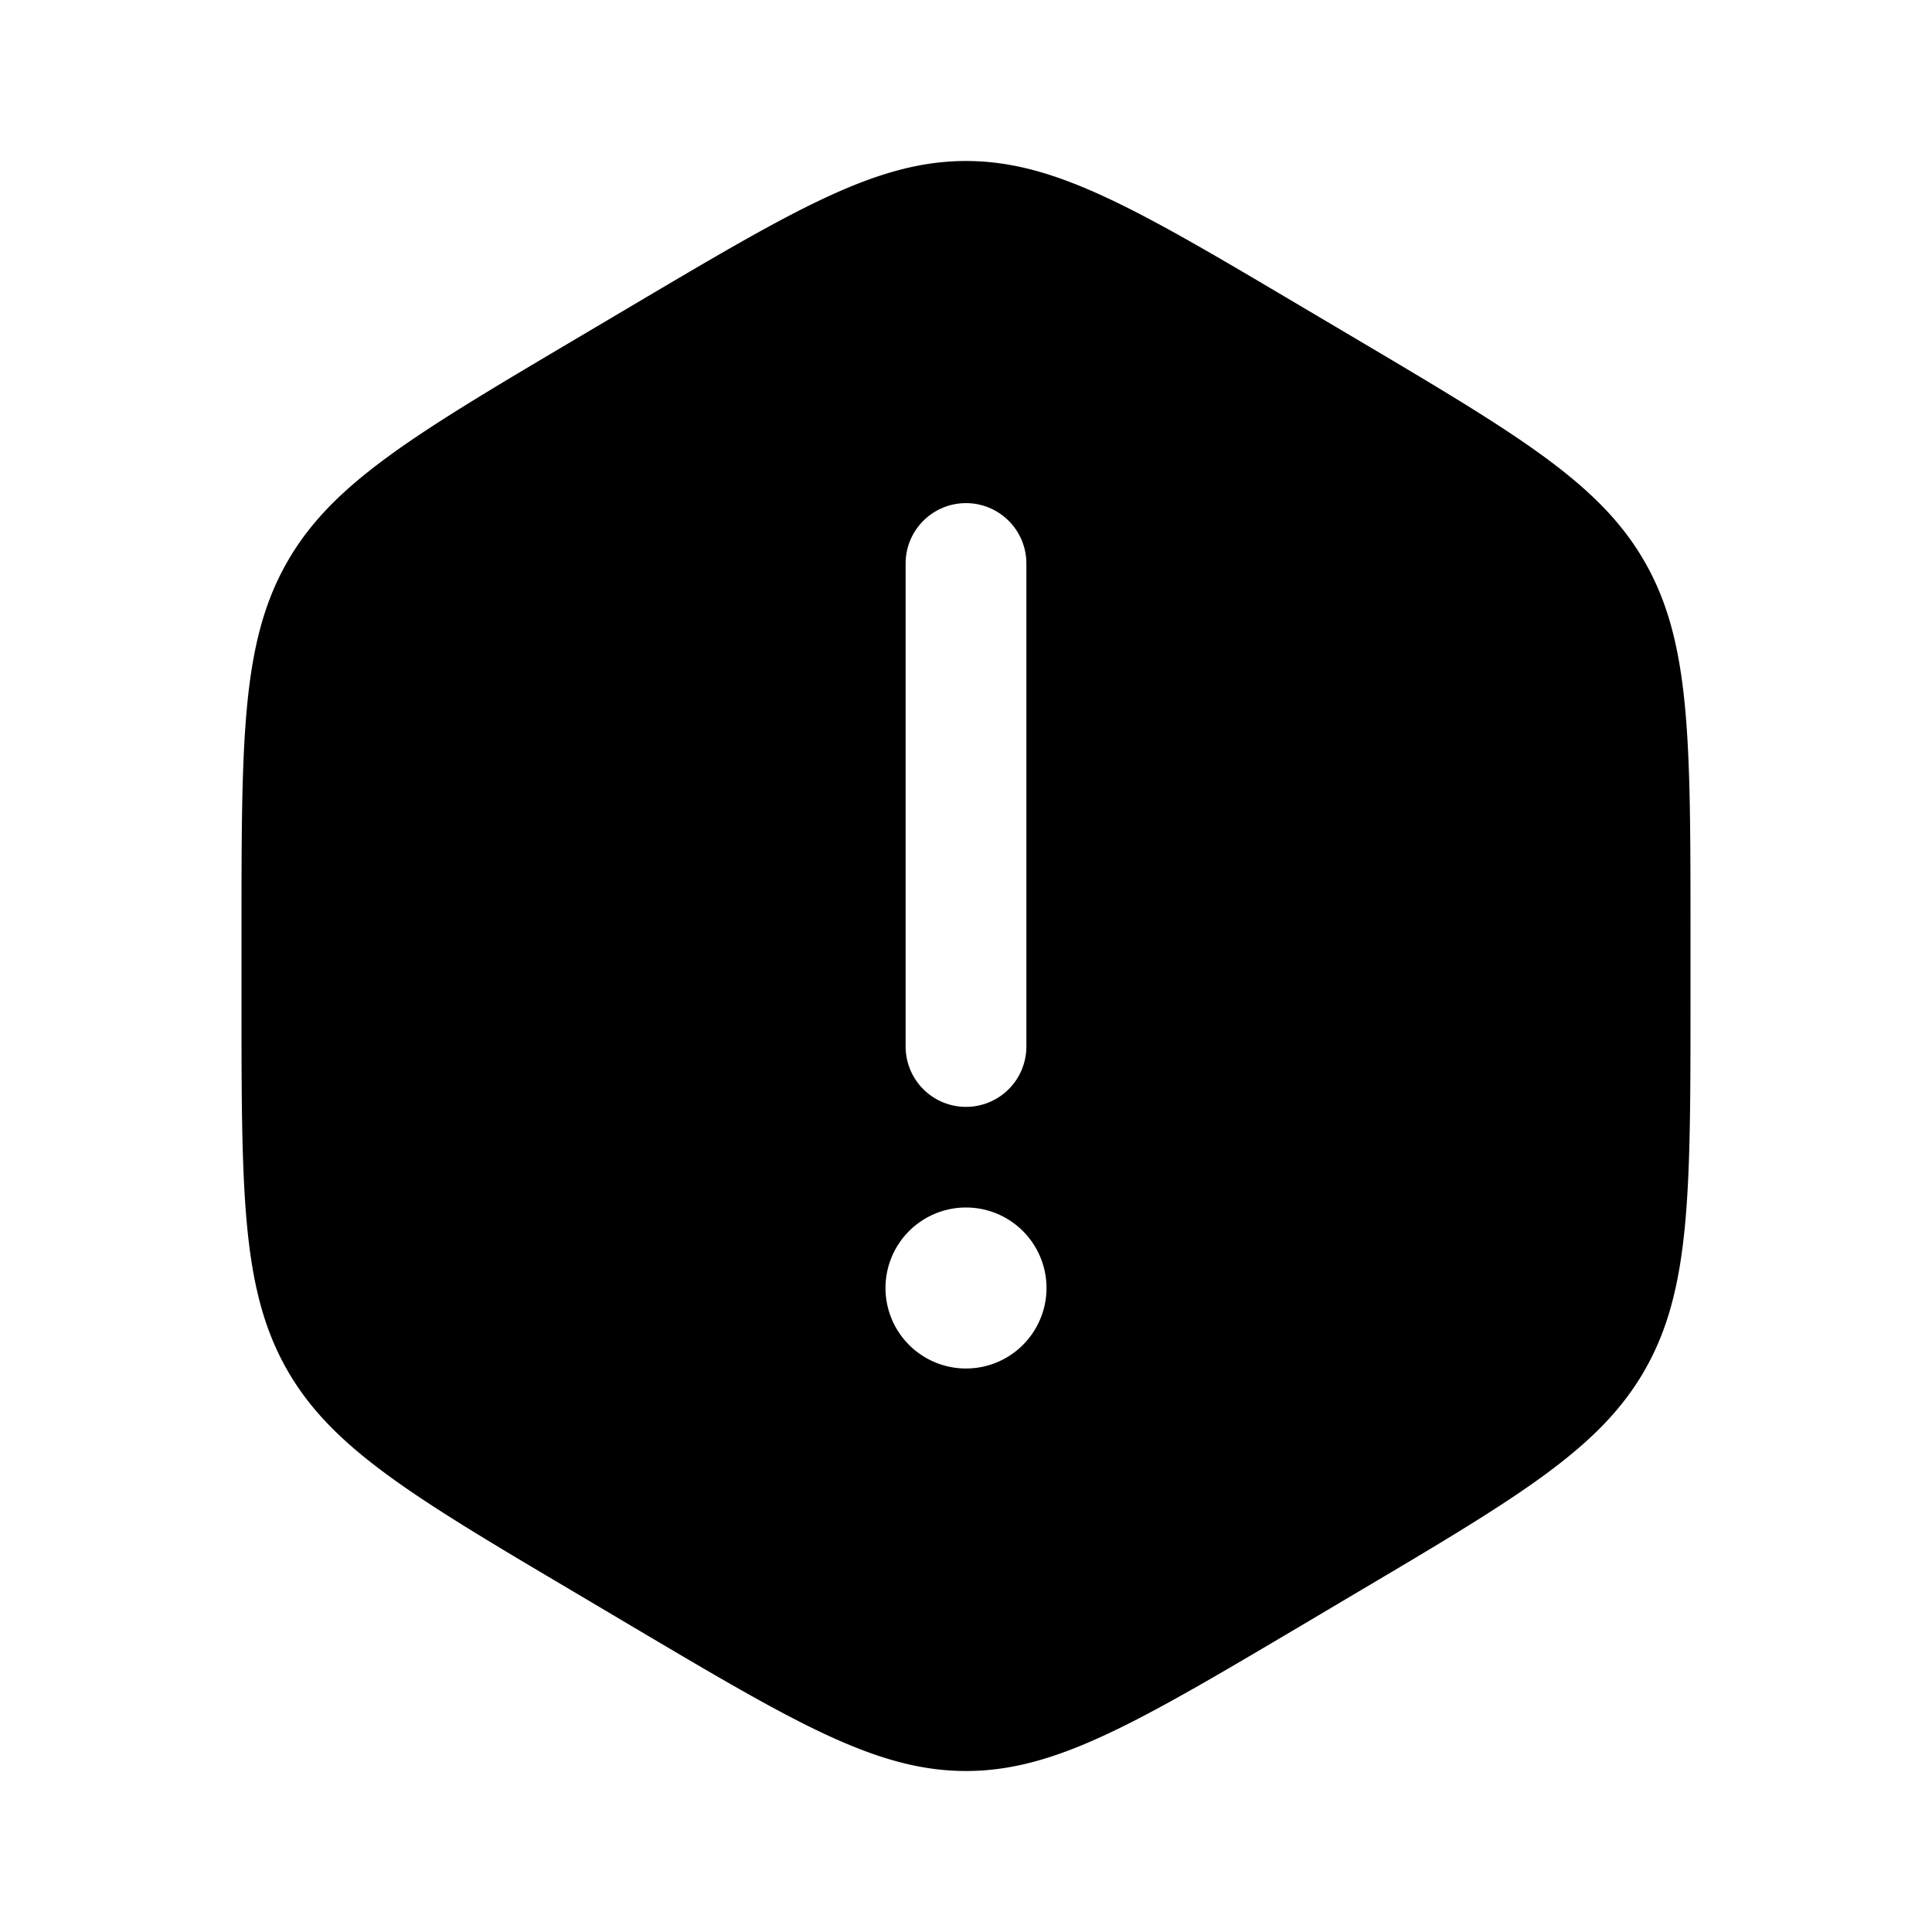 <svg
    xmlns="http://www.w3.org/2000/svg"
    xmlns:xlink="http://www.w3.org/1999/xlink"
    aria-hidden="true"
    viewBox="0 0 24 24"
>
    <path
        fill="currentColor"
        fill-rule="evenodd"
        d="M7.843 3.802C9.872 2.601 10.886 2 12 2c1.114 0 2.128.6 4.157 1.802l.686.406c2.029 1.202 3.043 1.803 3.6 2.792c.557.99.557 2.19.557 4.594v.812c0 2.403 0 3.605-.557 4.594c-.557.99-1.571 1.59-3.6 2.791l-.686.407C14.128 21.399 13.114 22 12 22c-1.114 0-2.128-.6-4.157-1.802l-.686-.407c-2.029-1.2-3.043-1.802-3.6-2.791C3 16.01 3 14.81 3 12.406v-.812C3 9.19 3 7.989 3.557 7c.557-.99 1.571-1.59 3.6-2.792zM13 16a1 1 0 1 1-2 0a1 1 0 0 1 2 0m-1-9.75a.75.75 0 0 1 .75.75v6a.75.75 0 0 1-1.5 0V7a.75.75 0 0 1 .75-.75"
        clip-rule="evenodd"
    ></path>
</svg>
